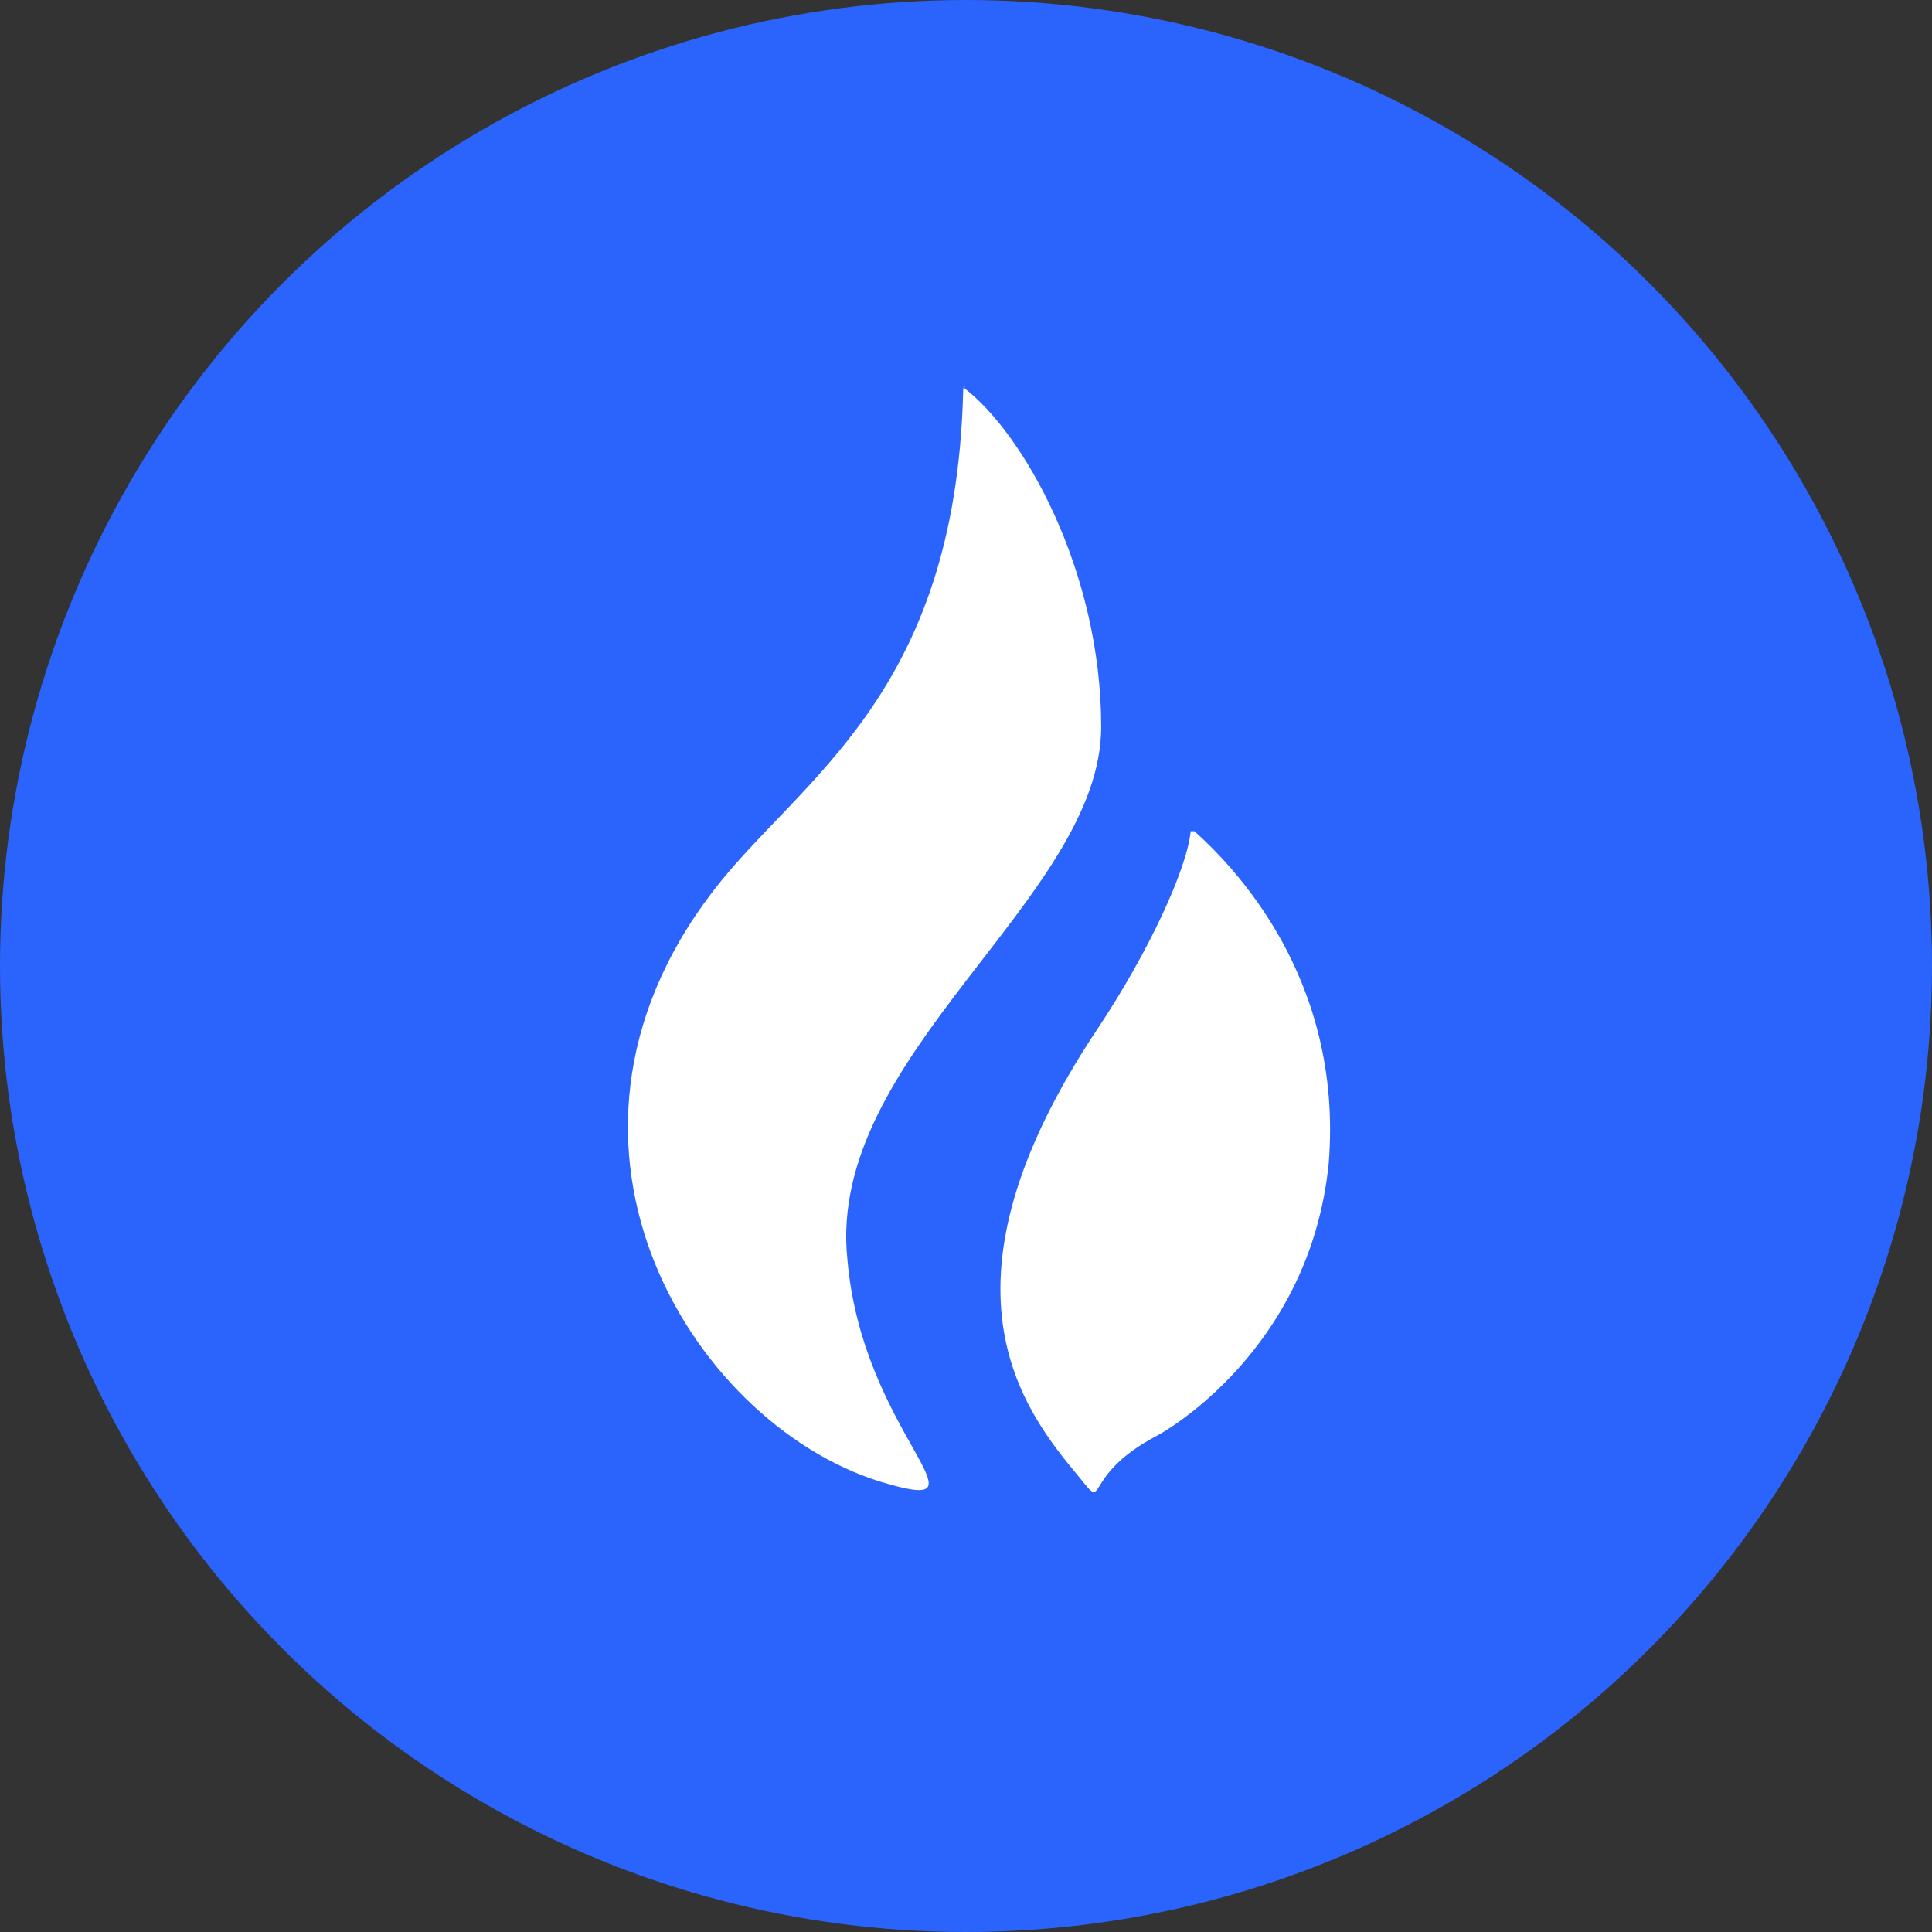 <svg width="32" height="32" viewBox="0 0 32 32" fill="none" xmlns="http://www.w3.org/2000/svg">
<rect x="0" y="0" width="32" height="32" fill="#333333" stroke="none"/>
<circle cx="16" cy="16" r="16" fill="#2A64FD"/>
<path d="M18.239 12.038C18.239 9.443 16.941 7.157 15.953 6.415C16.015 6.415 15.953 6.354 15.953 6.477C15.829 11.544 13.234 12.903 11.813 14.757C8.538 19.02 11.566 23.716 14.717 24.581C16.447 25.076 14.284 23.716 14.037 20.874C13.667 17.476 18.239 14.88 18.239 12.038Z" fill="white"/>
<path d="M19.784 13.768H19.722C19.66 14.386 19.042 15.745 18.177 17.043C15.335 21.306 16.941 23.346 17.868 24.458C18.363 25.076 17.868 24.458 19.166 23.778C19.289 23.716 21.699 22.357 22.008 19.267C22.255 16.178 20.401 14.324 19.784 13.768Z" fill="white"/>
</svg>

